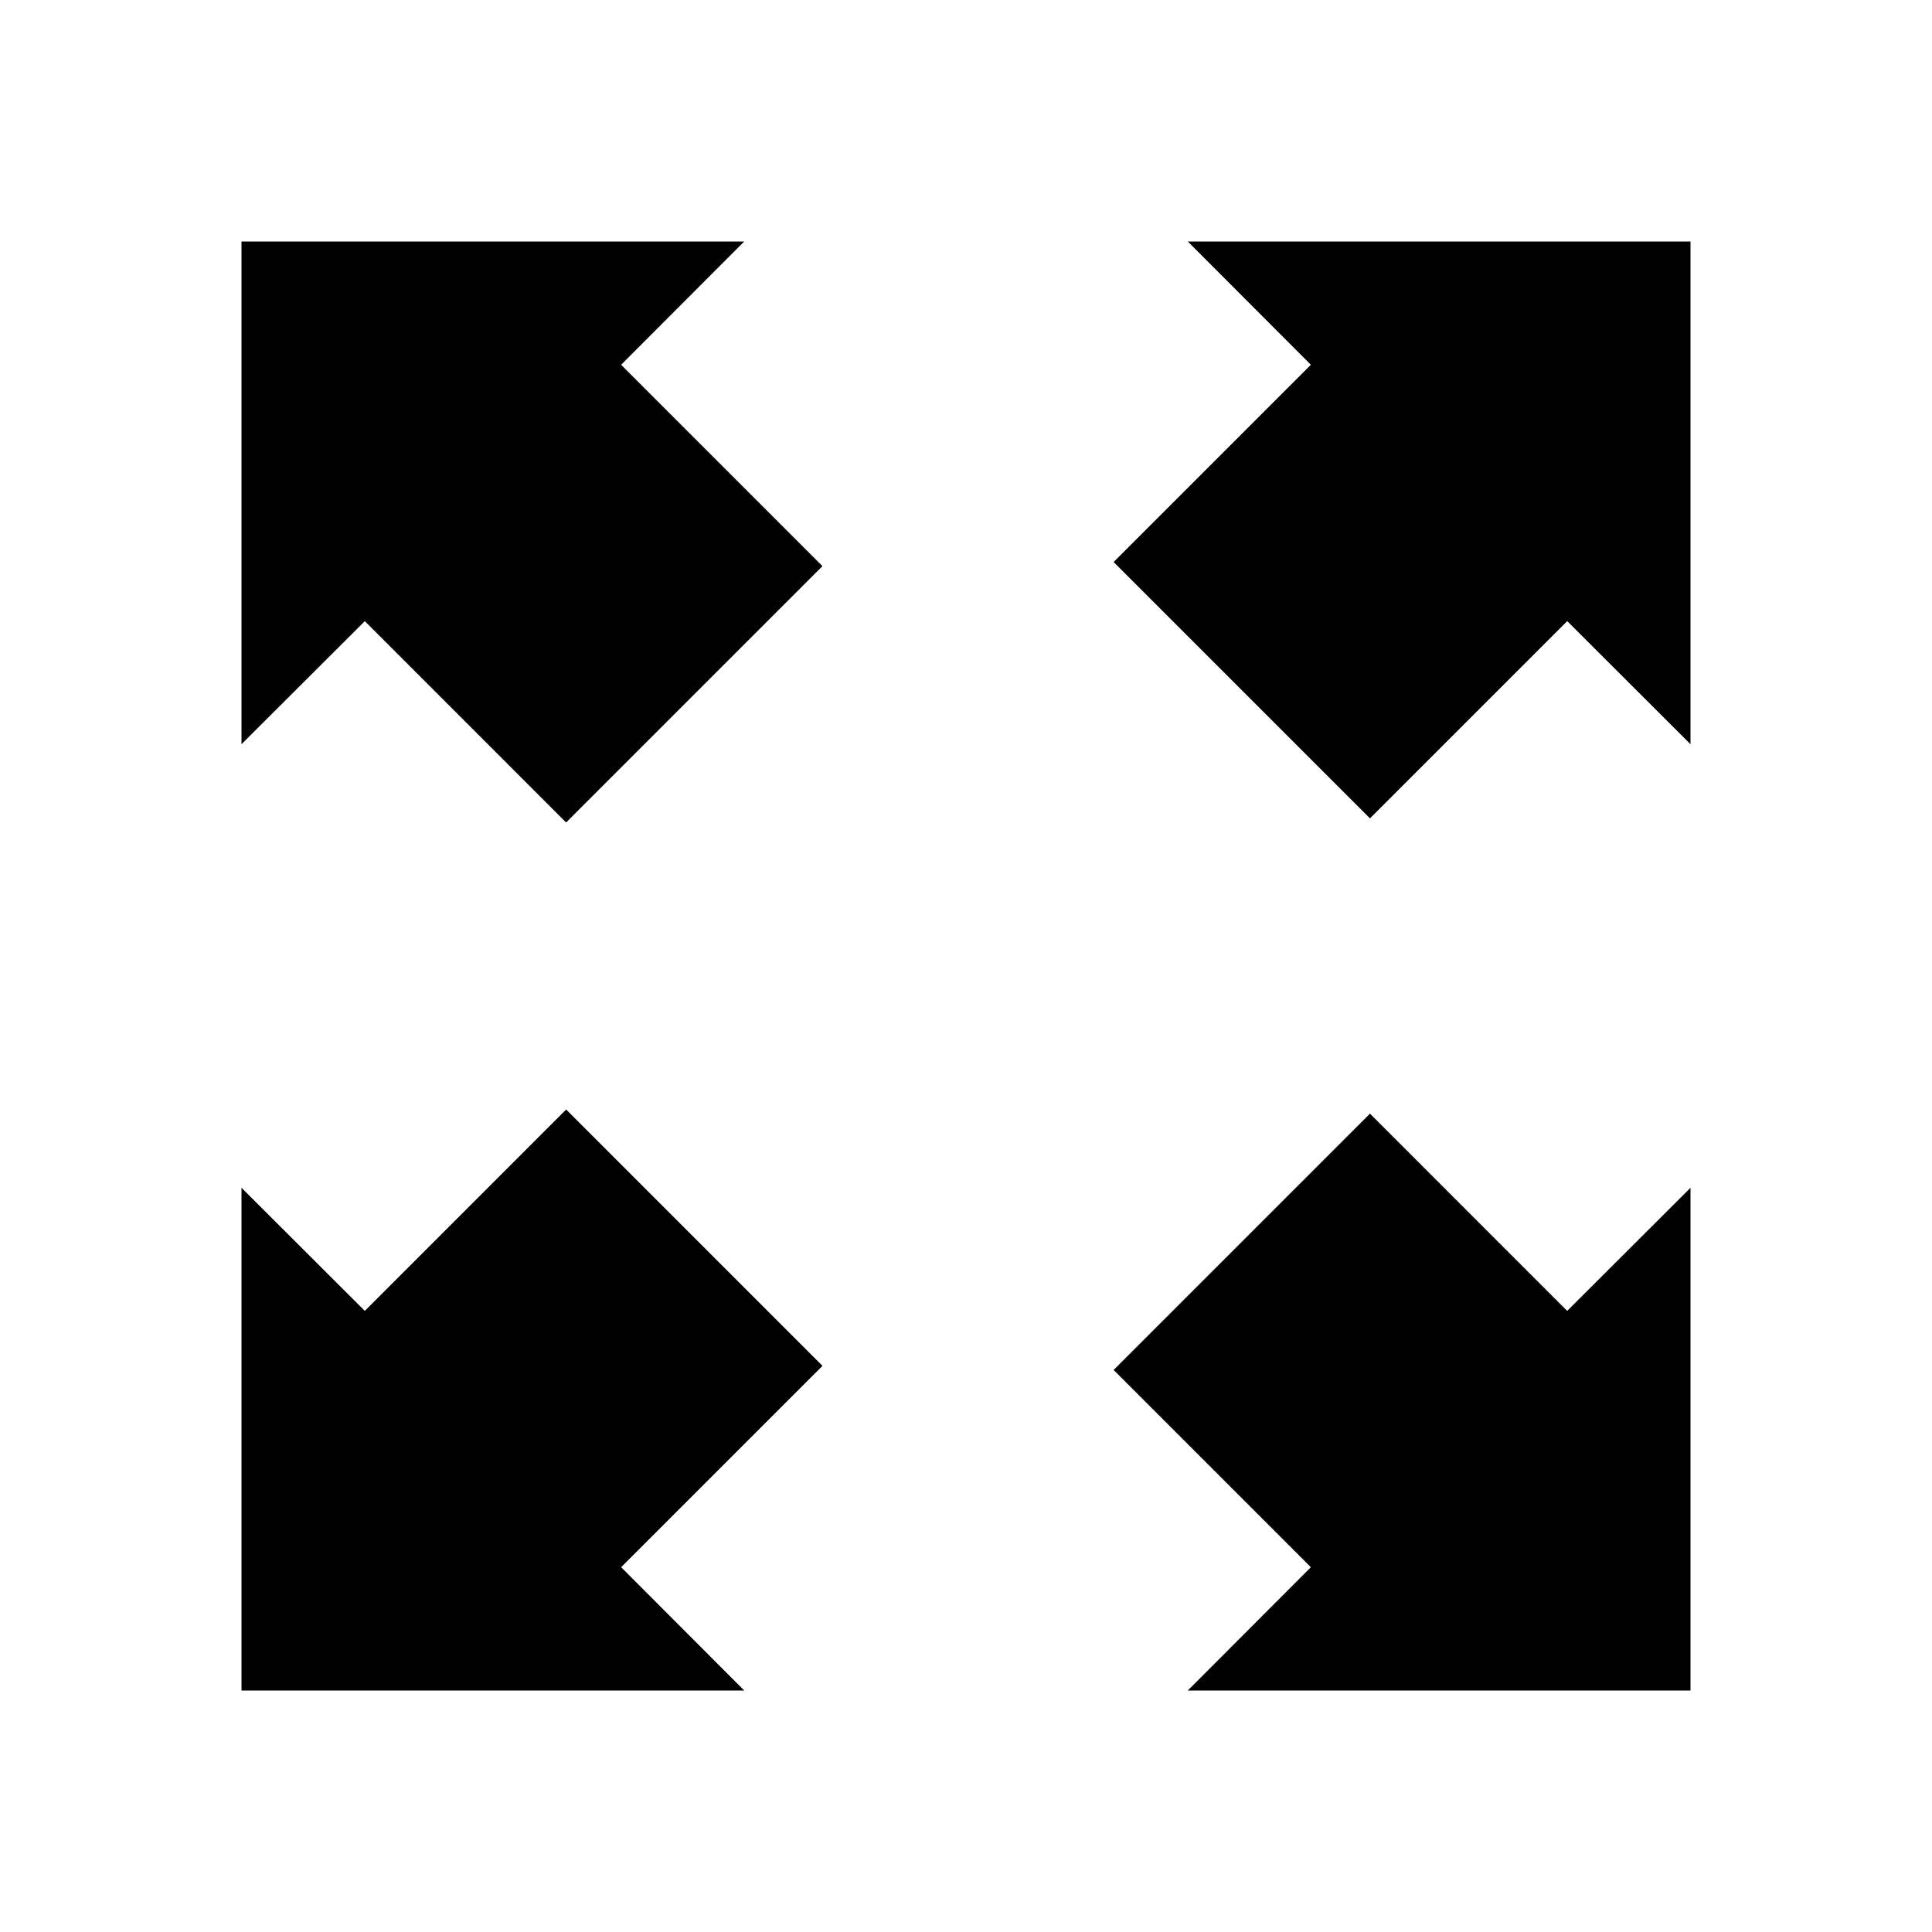 <?xml version="1.0" encoding="utf-8"?>
<!-- Generator: Adobe Illustrator 16.0.0, SVG Export Plug-In . SVG Version: 6.00 Build 0)  -->
<!DOCTYPE svg PUBLIC "-//W3C//DTD SVG 1.1//EN" "http://www.w3.org/Graphics/SVG/1.1/DTD/svg11.dtd">
<svg version="1.1" id="Layer_1" xmlns="http://www.w3.org/2000/svg" xmlns:xlink="http://www.w3.org/1999/xlink" x="0px" y="0px"
	 width="64px" height="64px" viewBox="0 0 64 64" enable-background="new 0 0 64 64" xml:space="preserve">
<g id="axis-xhdpi" display="none">
	<path fill="#555555" d="M32.083,0.167c-17.626,0-31.917,14.291-31.917,31.916C0.167,49.711,14.458,64,32.083,64
		C49.711,64,64,49.711,64,32.082C64,14.457,49.711,0.167,32.083,0.167z M32.083,57.8C17.88,57.8,6.365,46.286,6.365,32.082
		c0-14.203,11.516-25.718,25.719-25.718S57.801,17.88,57.801,32.082C57.801,46.288,46.289,57.8,32.083,57.8z"/>
	<path id="pause-3-icon" fill="#00FF00" d="M29.973,46.103h-8.167V18.064h8.167V46.103z M43.357,46.103h-8.169V18.064h8.169V46.103z
		"/>
</g>
<polygon id="arrow-37-icon" display="none" points="32,16.811 53,47.189 11,47.189 "/>
<path id="fullscreen-icon" d="M20.576,51.915L24.653,56H8V39.347l4.085,4.078l6.67-6.671l8.491,8.492L20.576,51.915z M39.347,8
	l4.078,4.084l-6.534,6.534l8.491,8.491l6.534-6.534L56,24.653V8H39.347z M12.085,20.576L8,24.653V8h16.653l-4.078,4.084l6.67,6.67
	l-8.492,8.492L12.085,20.576z M56,39.347l-4.085,4.078l-6.533-6.534l-8.491,8.491l6.533,6.534L39.347,56H56V39.347z"/>
</svg>
